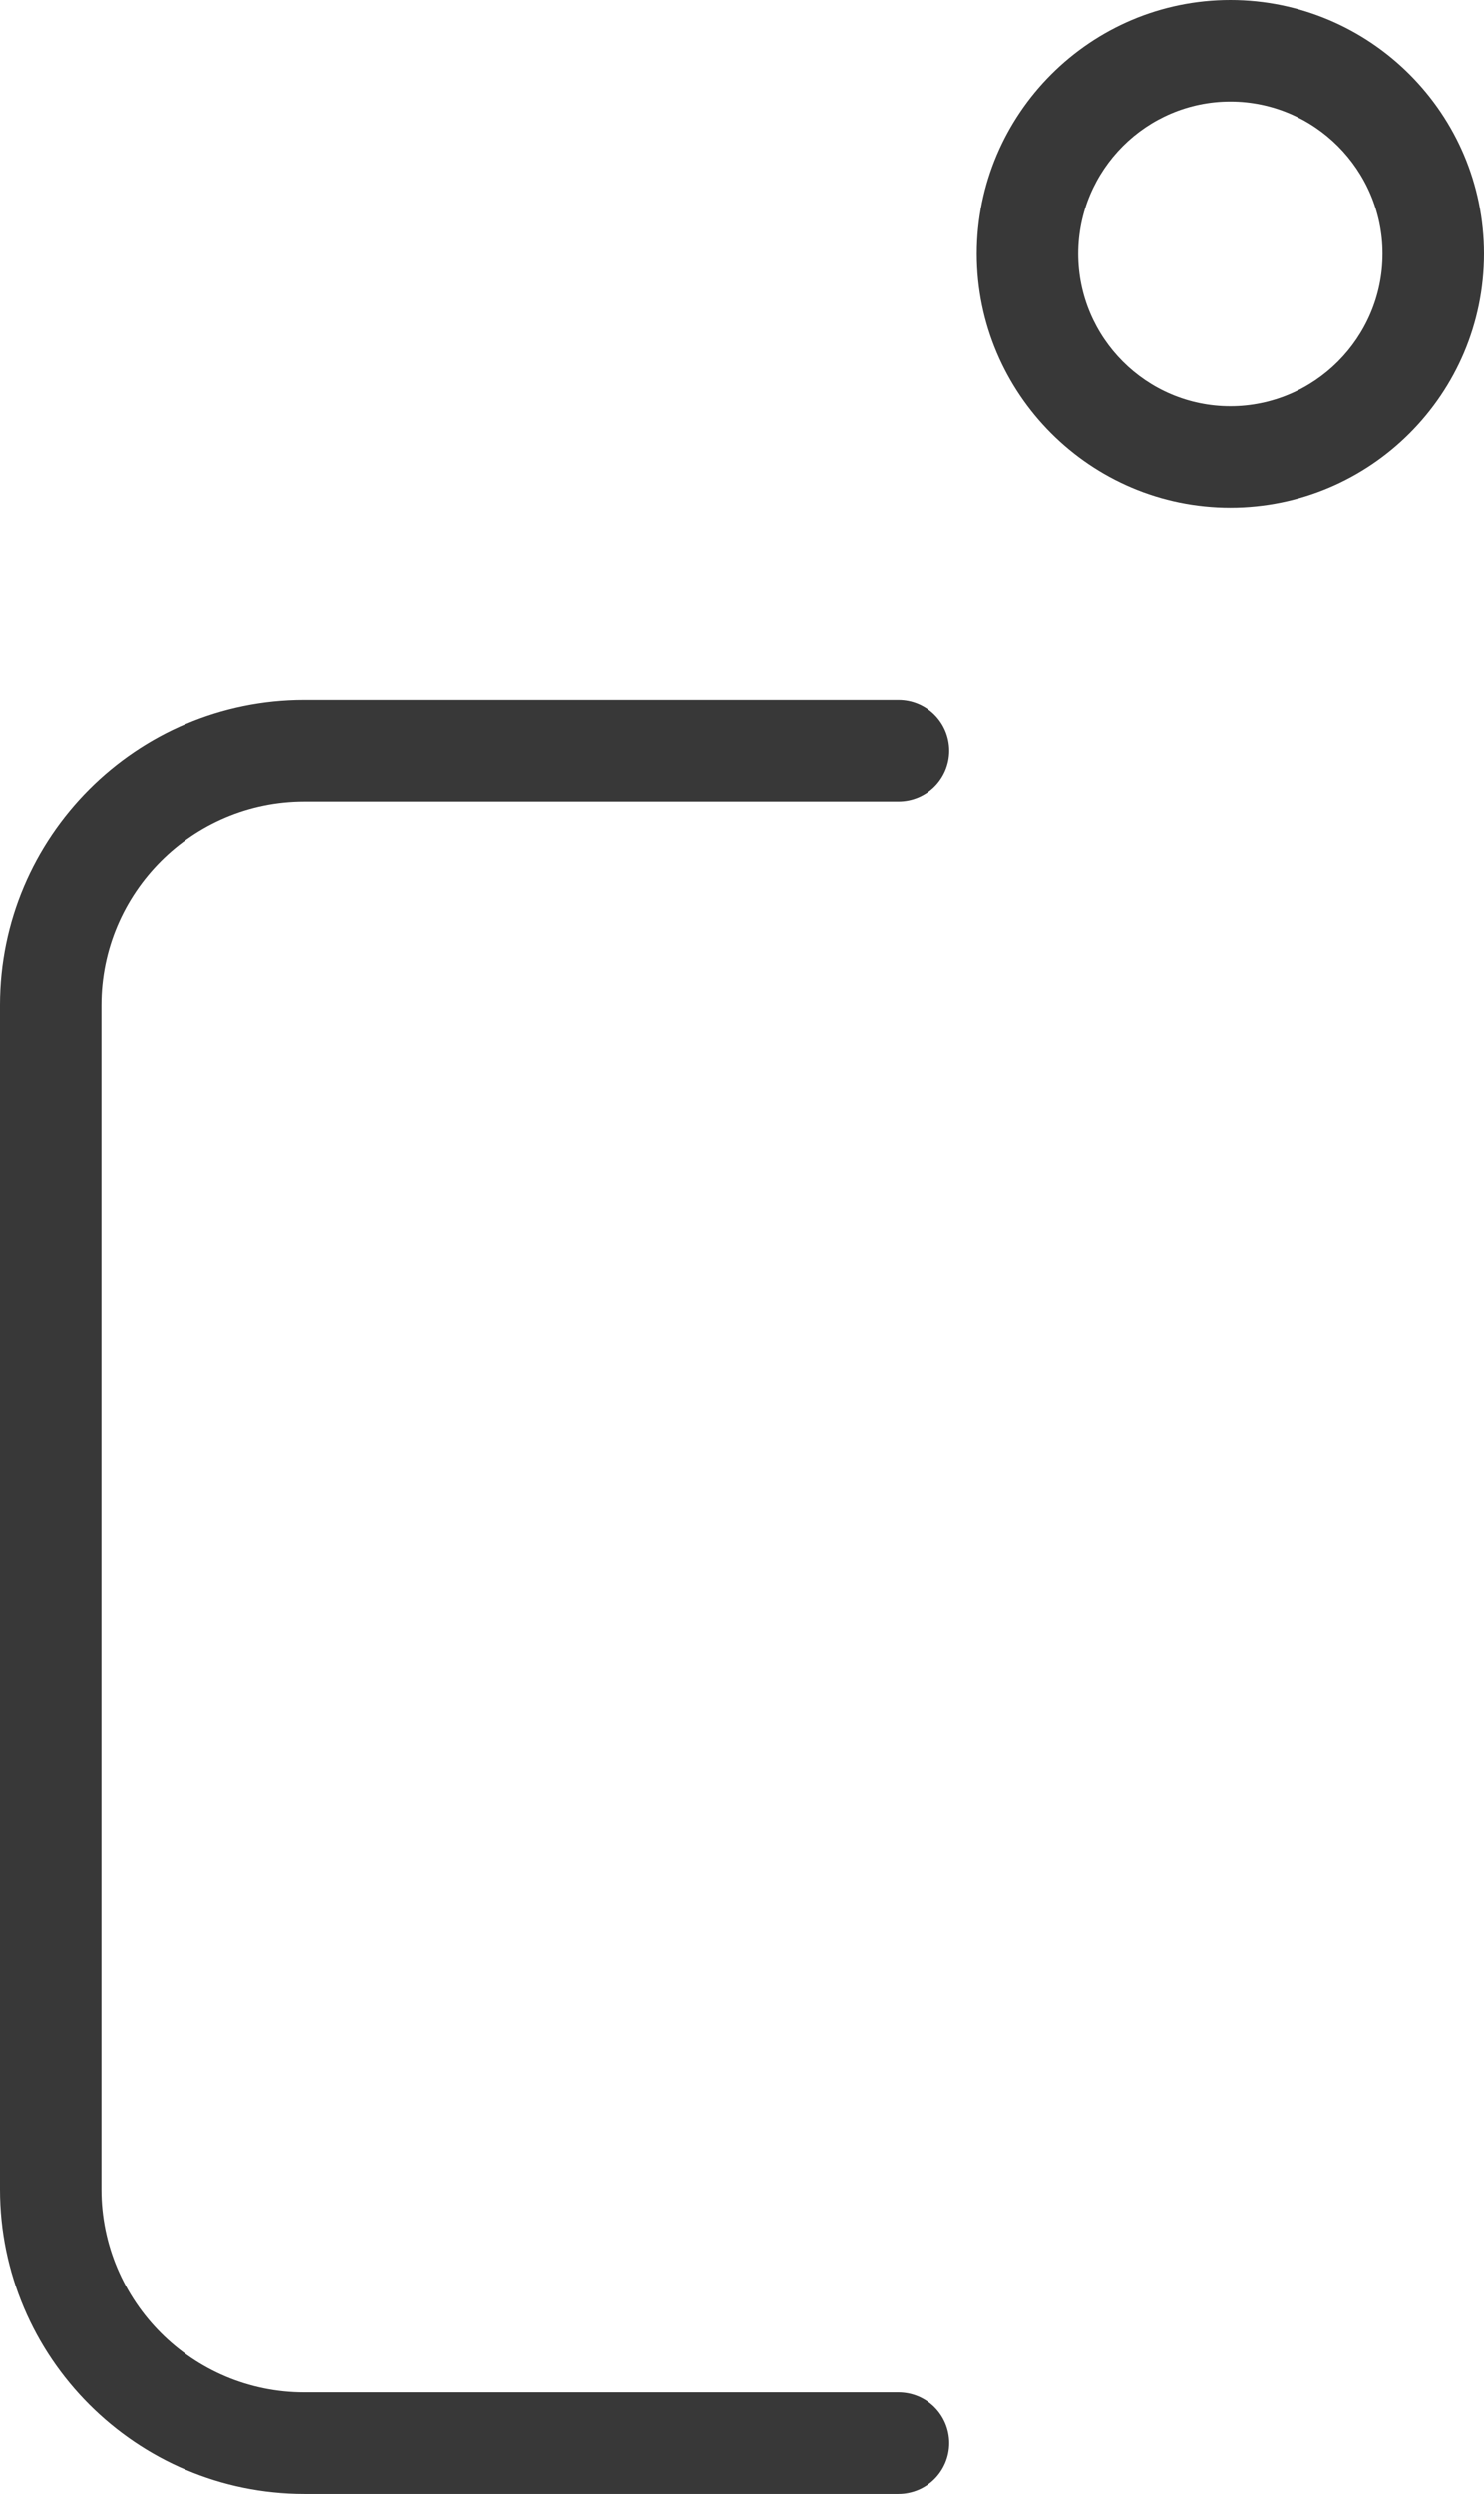 <?xml version="1.0" encoding="UTF-8"?>
<svg id="Layer_2" data-name="Layer 2" xmlns="http://www.w3.org/2000/svg" viewBox="0 0 87.77 147.38">
  <defs>
    <style>
      .cls-1 {
        fill: #383838;
      }
    </style>
  </defs>
  <g id="STROKE_12_PX_EXPAND" data-name="STROKE 12 PX EXPAND">
    <g id="degrees_Celsius" data-name="degrees Celsius">
      <path class="cls-1" d="m53.14,147.38H18c-9.92,0-18-8.08-18-18V59.38c0-9.92,8.08-18,18-18h35.14c1.66,0,3,1.34,3,3s-1.34,3-3,3H18c-6.62,0-12,5.38-12,12v70c0,6.62,5.38,12,12,12h35.14c1.66,0,3,1.34,3,3s-1.34,3-3,3Z"/>
      <path class="cls-1" d="m72.77,30c-8.27,0-15-6.73-15-15S64.5,0,72.77,0s15,6.73,15,15-6.73,15-15,15Zm0-24c-4.96,0-9,4.04-9,9s4.04,9,9,9,9-4.04,9-9-4.04-9-9-9Z"/>
    </g>
  </g>
</svg>